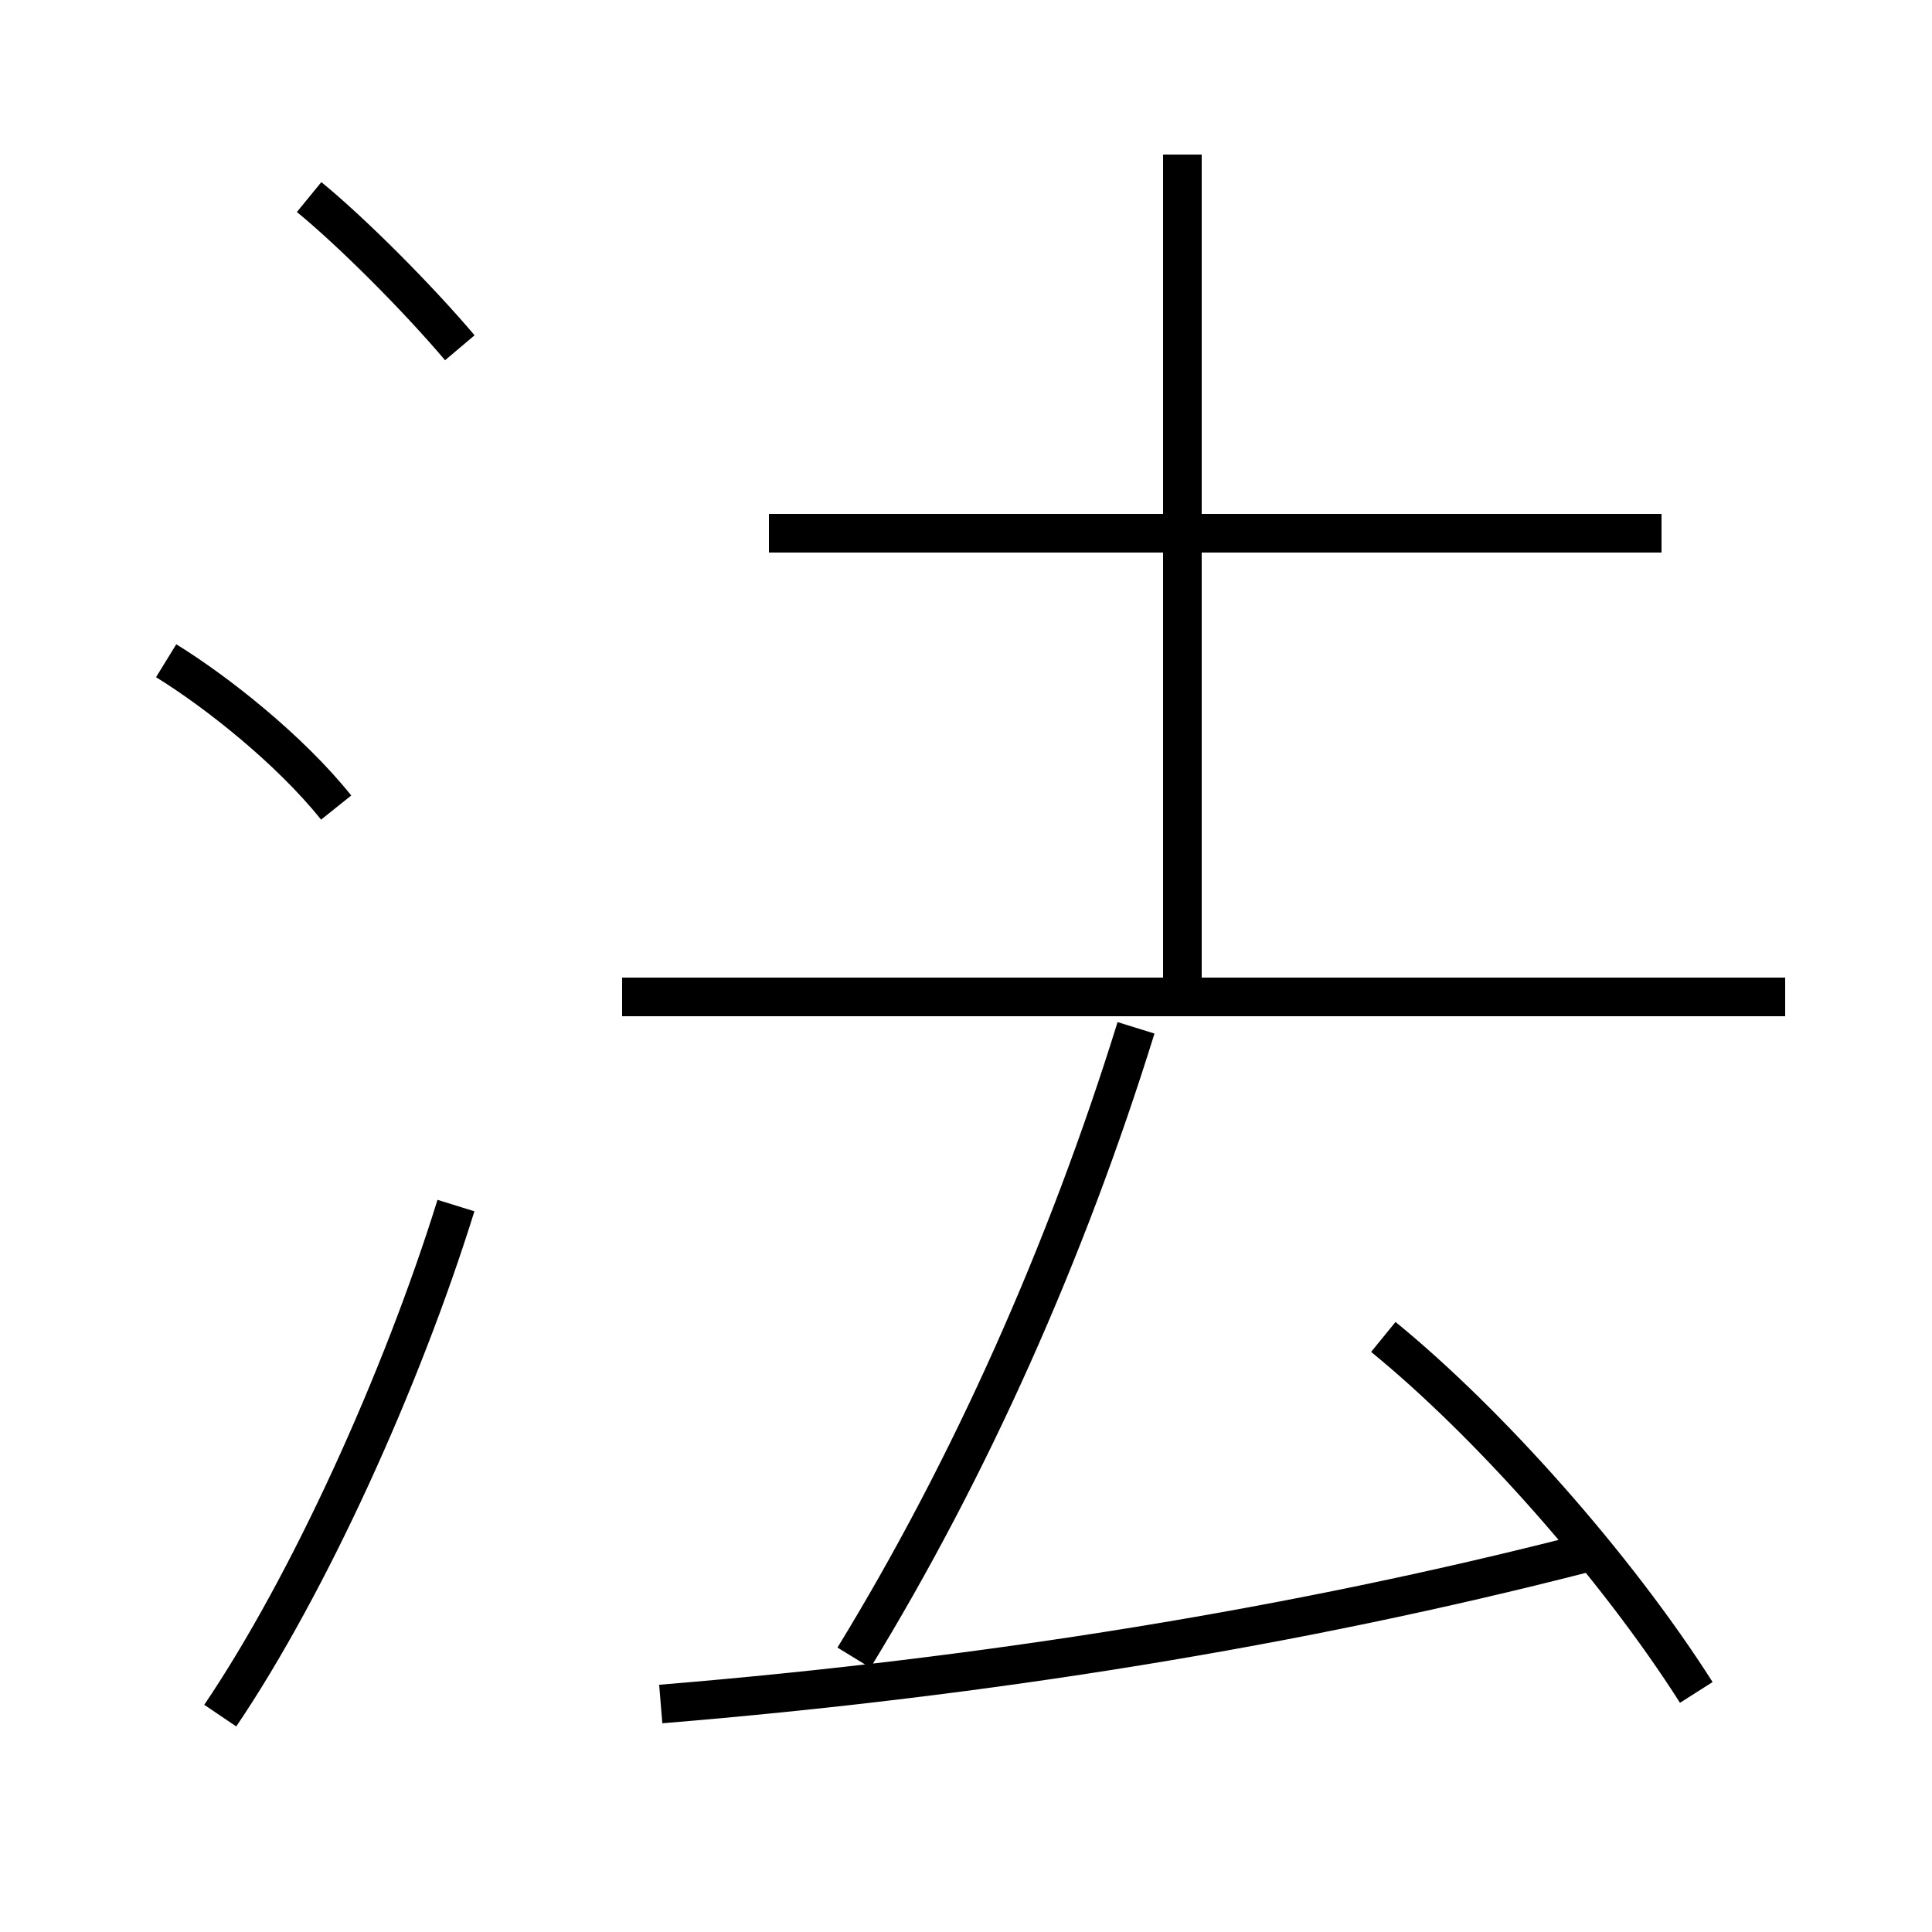 <?xml version='1.0' encoding='utf8'?>
<svg viewBox="0.0 -6.0 50.0 50.0" version="1.1" xmlns="http://www.w3.org/2000/svg">
<rect x="0.0" y="-6.0" width="50.0" height="50.0" fill="#808080" stroke="none"/>
<rect x="-1000" y="-1000" width="2000" height="2000" stroke="white" fill="white"/>
<g style="fill:white;stroke:#000000;  stroke-width:1">
<path d="M 17.1 0.1 C 25.6 -0.6 33.6 -1.9 41.0 -3.8 M 5.7 0.4 C 8.0 -3.0 10.4 -8.3 11.8 -12.8 M 8.7 -23.1 C 7.5 -24.6 5.6 -26.1 4.3 -26.9 M 22.1 -1.1 C 25.1 -6.0 27.6 -11.6 29.4 -17.4 M 43.9 -0.2 C 41.8 -3.5 38.5 -7.2 35.8 -9.4 M 11.9 -35.0 C 10.8 -36.3 9.1 -38.0 8.0 -38.9 M 46.2 -18.2 L 16.1 -18.2 M 30.6 -18.6 L 30.6 -40.0 M 43.0 -30.2 L 19.9 -30.2" transform="translate(0.0 38.0)" />
</g>
</svg>